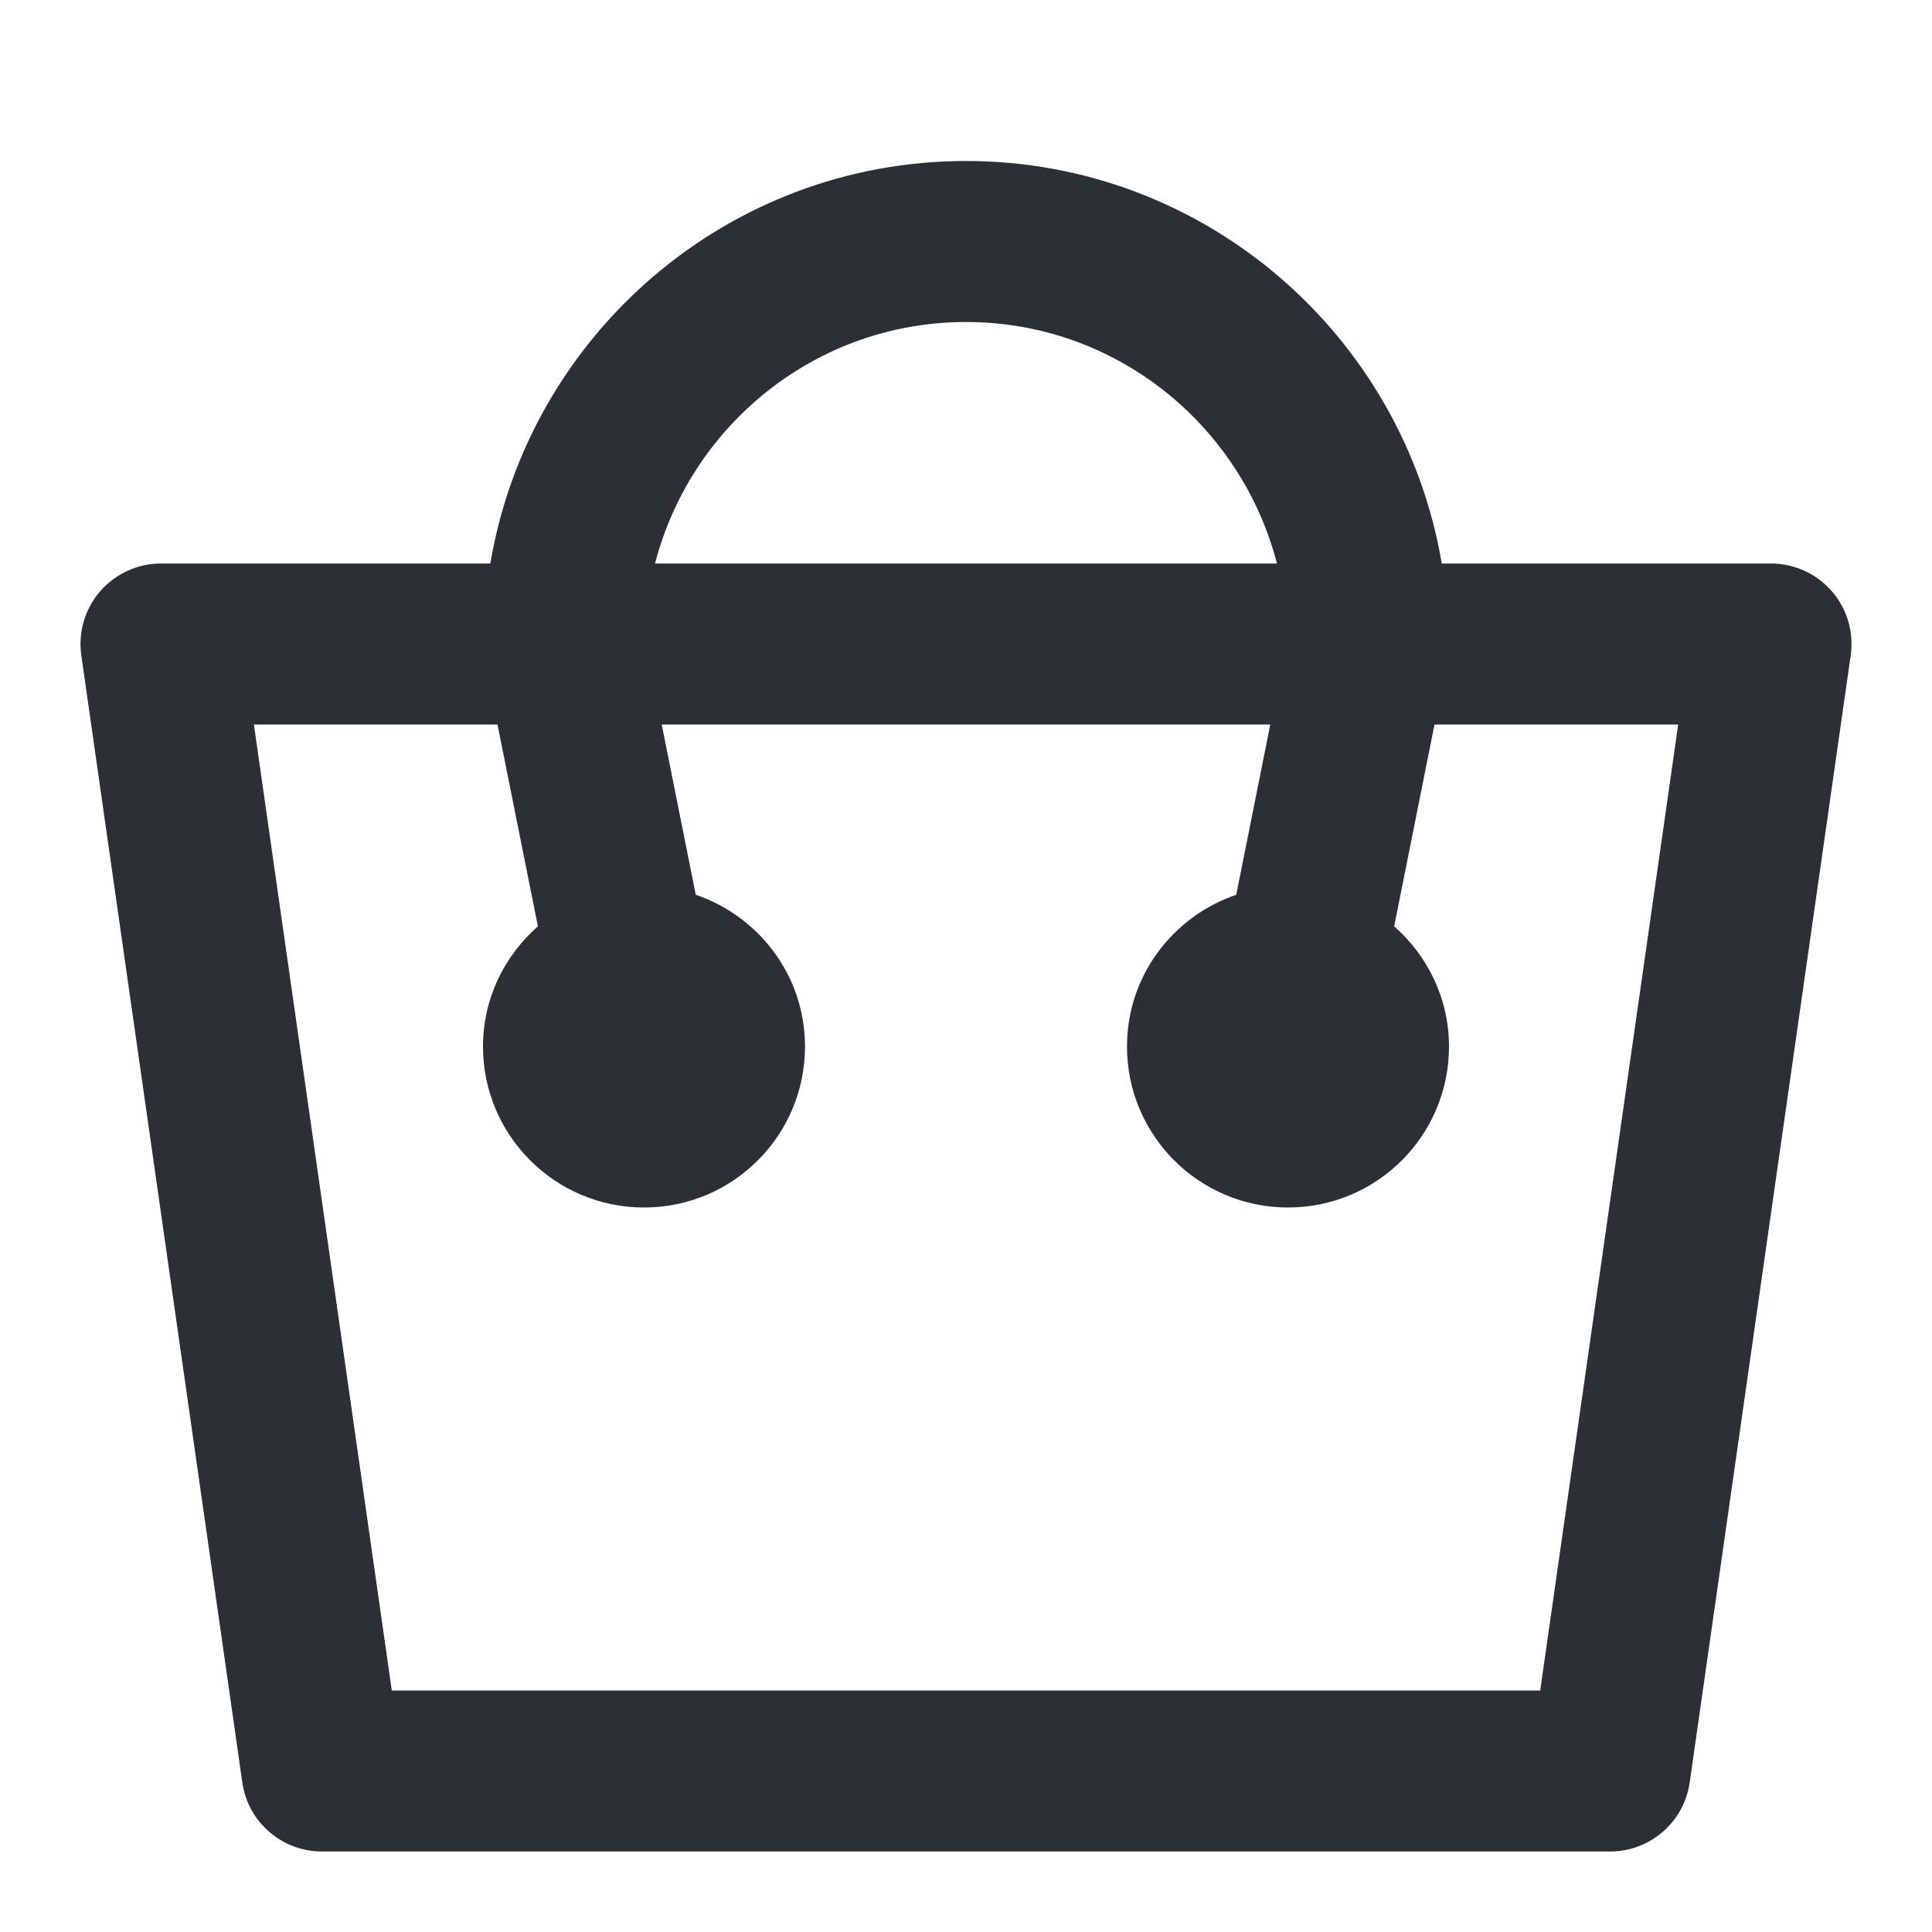 <?xml version="1.0" encoding="UTF-8" standalone="no"?>
<svg width="24px" height="24px" viewBox="0 0 24 24" version="1.1" xmlns="http://www.w3.org/2000/svg" xmlns:xlink="http://www.w3.org/1999/xlink">
    <!-- Generator: sketchtool 3.8.3 (29802) - http://www.bohemiancoding.com/sketch -->
    <title>247379F3-C927-4623-A6A4-1E3FCD859CCB</title>
    <desc>Created with sketchtool.</desc>
    <defs></defs>
    <g id="Guidelines" stroke="none" stroke-width="1" fill="none" fill-rule="evenodd">
        <g id="00c_Icons" transform="translate(-760, -136)" fill="#2A3034">
            <g id="ic_cart" transform="translate(760, 136)">
                <path d="M19.133,21 L4.867,21 L3.154,9 L6.18,9 L6.682,11.507 C6.267,11.873 6,12.403 6,13 C6,14.105 6.896,15 8,15 C9.105,15 10,14.105 10,13 C10,12.122 9.43,11.384 8.643,11.115 L8.22,9 L15.78,9 L15.357,11.115 C14.57,11.384 14,12.122 14,13 C14,14.105 14.896,15 16,15 C17.105,15 18,14.105 18,13 C18,12.403 17.733,11.873 17.319,11.507 L17.82,9 L20.847,9 L19.133,21 Z M12,4 C13.86,4 15.417,5.279 15.863,7 L8.137,7 C8.583,5.279 10.141,4 12,4 L12,4 Z M22.756,7.345 C22.566,7.126 22.29,7 22,7 L17.91,7 C17.432,4.167 14.967,2 12,2 C9.033,2 6.569,4.167 6.091,7 L2,7 C1.71,7 1.435,7.126 1.244,7.345 C1.055,7.563 0.969,7.854 1.01,8.142 L3.01,22.142 C3.08,22.634 3.502,23 4,23 L20,23 C20.498,23 20.92,22.634 20.99,22.142 L22.99,8.142 C23.031,7.854 22.946,7.563 22.756,7.345 L22.756,7.345 Z"></path>
            </g>
        </g>
    </g>
</svg>
